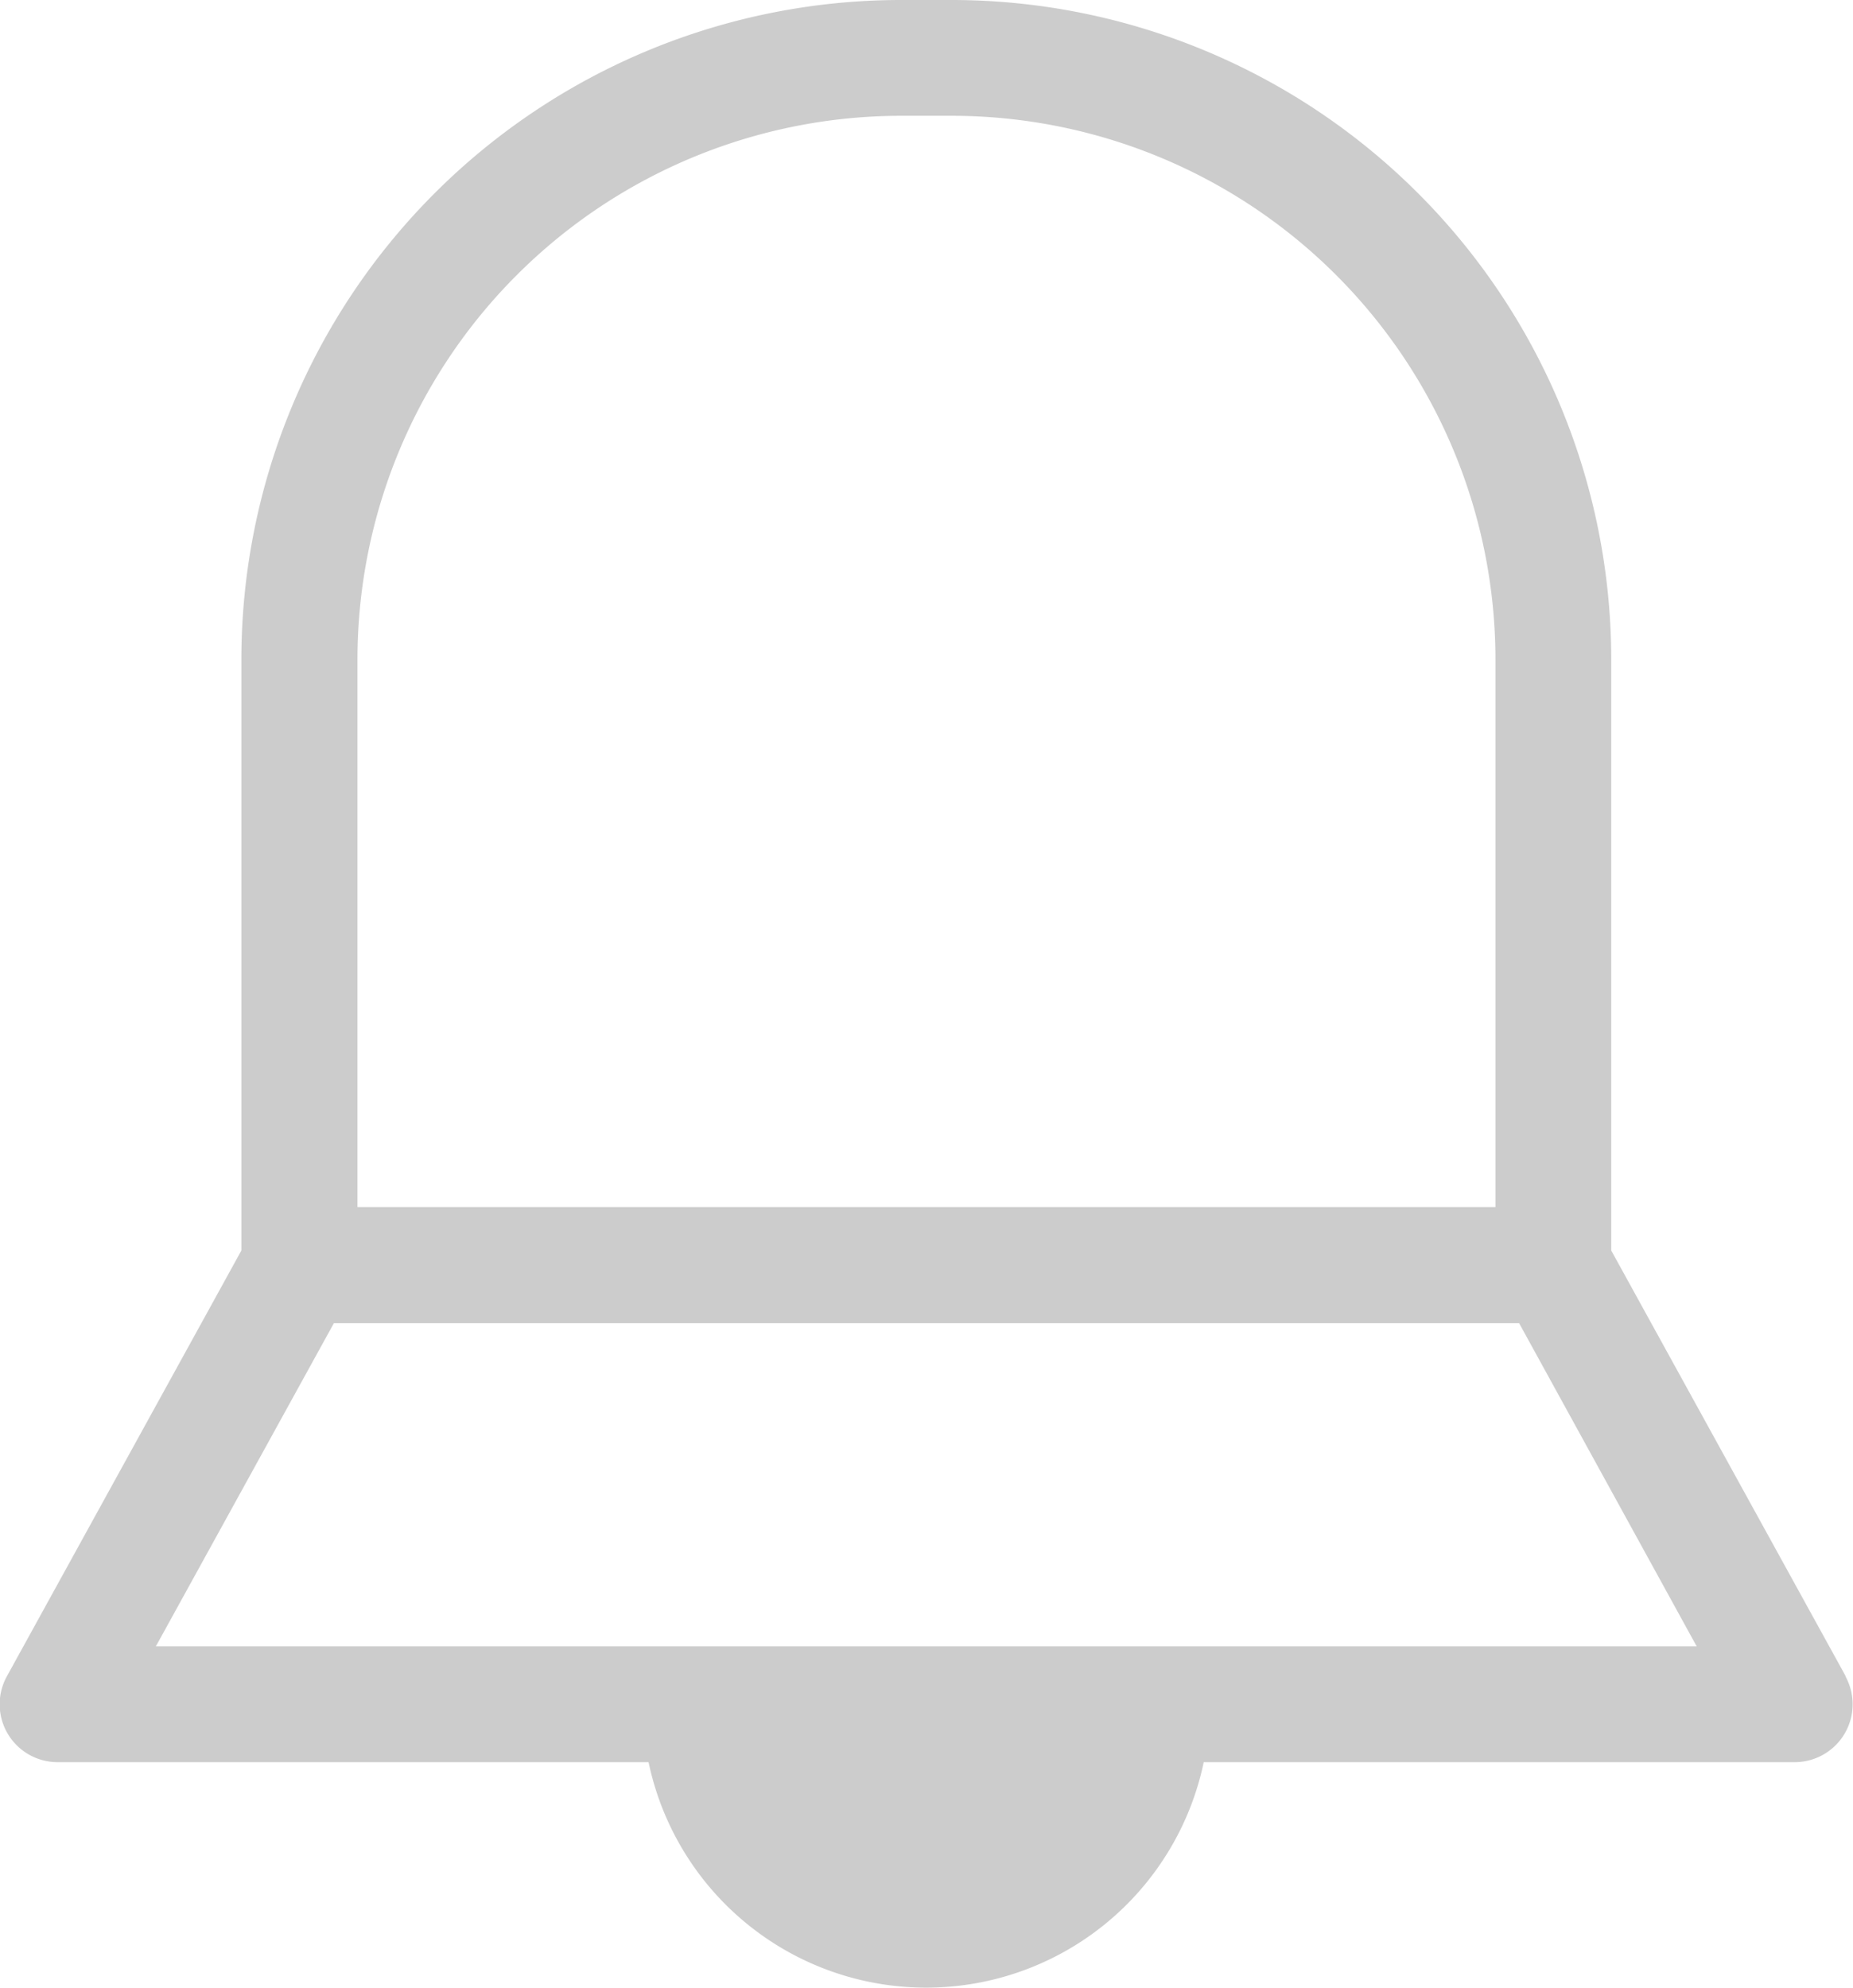 <svg xmlns="http://www.w3.org/2000/svg" width="24.005" height="25.75" viewBox="0 0 24.005 25.75">
  <path id="패스_838" data-name="패스 838" d="M3171.247,2741.826l-3.038-5.516v-7.662a8.546,8.546,0,0,0-8.537-8.537H3159a8.547,8.547,0,0,0-8.537,8.537v7.662l-3.038,5.516a.75.75,0,0,0,.657,1.112h7.656a3.674,3.674,0,0,0,7.192,0h7.657a.75.75,0,0,0,.656-1.112Zm-19.28-13.178a7.045,7.045,0,0,1,7.037-7.037h.668a7.045,7.045,0,0,1,7.037,7.037v7.1h-14.742Zm-2.612,12.79,2.306-4.186h15.355l2.3,4.186Z" transform="translate(-3147.336 -2720.111)" fill="#ccc"/>
</svg>
